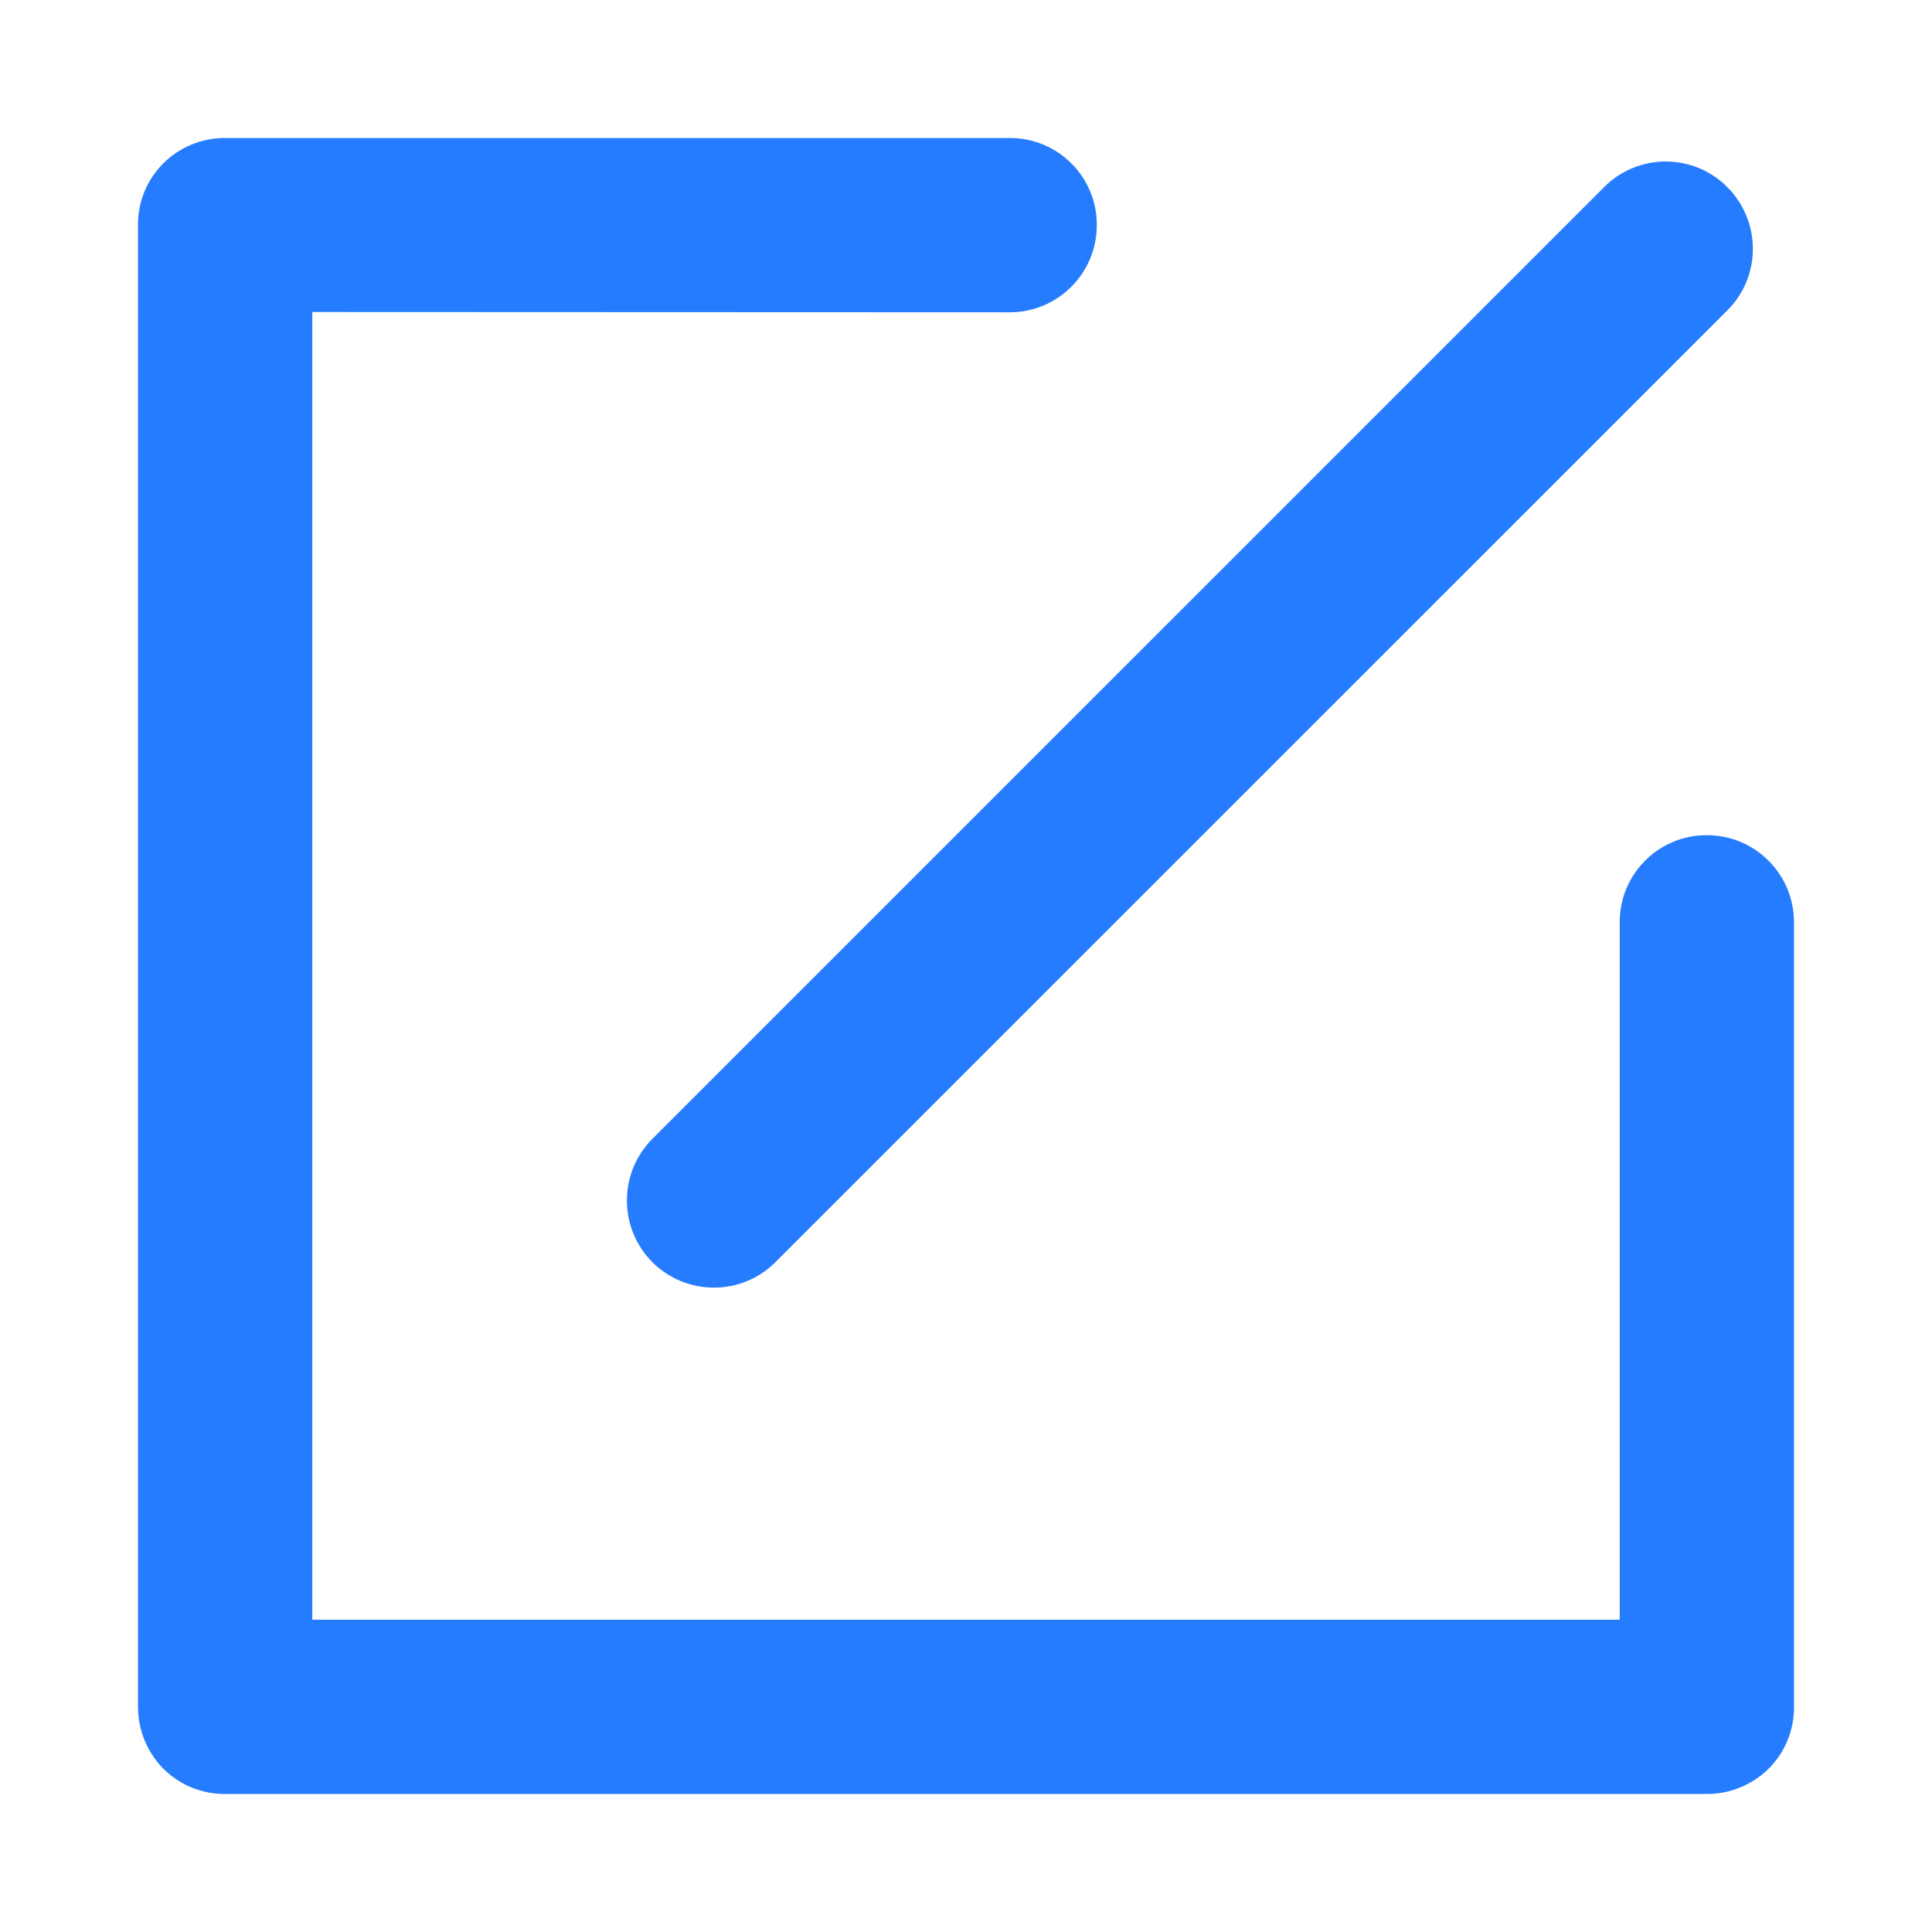 <?xml version="1.0" encoding="UTF-8"?>
<svg width="14px" height="14px" viewBox="0 0 14 14" version="1.1" xmlns="http://www.w3.org/2000/svg" xmlns:xlink="http://www.w3.org/1999/xlink">
    <title>图标/导出@1x</title>
    <g id="Data-Modele" stroke="none" stroke-width="1" fill="none" fill-rule="evenodd">
        <g id="7.1-API-Monitor-" transform="translate(-1130, -266)">
            <g id="表格" transform="translate(108, 204)">
                <g id="Variant" transform="translate(1021, 13)">
                    <g id="操作按钮备份-7" transform="translate(0, 46)">
                        <g id="操作/编辑/蓝色" transform="translate(1, 0)">
                            <g id="图标/导出" transform="translate(0, 3)">
                                <rect id="矩形" fill-opacity="0" fill="#F57171" x="0" y="0" width="14" height="14"></rect>
                                <path d="M7.319,1 C7.666,1 7.948,1.281 7.948,1.629 L7.948,1.629 C7.949,1.979 7.667,2.262 7.319,2.263 L7.319,2.263 L7.319,2.263 L2.263,2.261 L2.263,11.737 L11.737,11.737 L11.737,6.681 C11.737,6.334 12.019,6.052 12.366,6.052 L12.366,6.052 C12.717,6.051 12.999,6.333 13,6.681 L13,6.681 L13,12.371 C13.001,12.537 12.935,12.697 12.818,12.815 C12.7,12.932 12.54,12.999 12.373,13 L12.373,13 L1.628,13 C1.462,13 1.303,12.935 1.185,12.818 C1.067,12.699 1.001,12.539 1,12.372 L1,12.372 L1,1.628 C0.999,1.462 1.065,1.303 1.182,1.185 C1.3,1.067 1.46,1 1.627,1 L1.627,1 Z M11.624,1.356 C11.87,1.109 12.268,1.108 12.515,1.354 L12.515,1.354 C12.764,1.603 12.764,2.003 12.517,2.249 L12.517,2.249 L5.619,9.146 C5.374,9.392 4.975,9.392 4.728,9.147 L4.728,9.147 C4.481,8.899 4.481,8.499 4.728,8.252 L4.728,8.252 Z" id="形状结合" fill="#267CFF" fill-rule="nonzero"></path>
                            </g>
                        </g>
                    </g>
                </g>
            </g>
        </g>
    </g>
</svg>